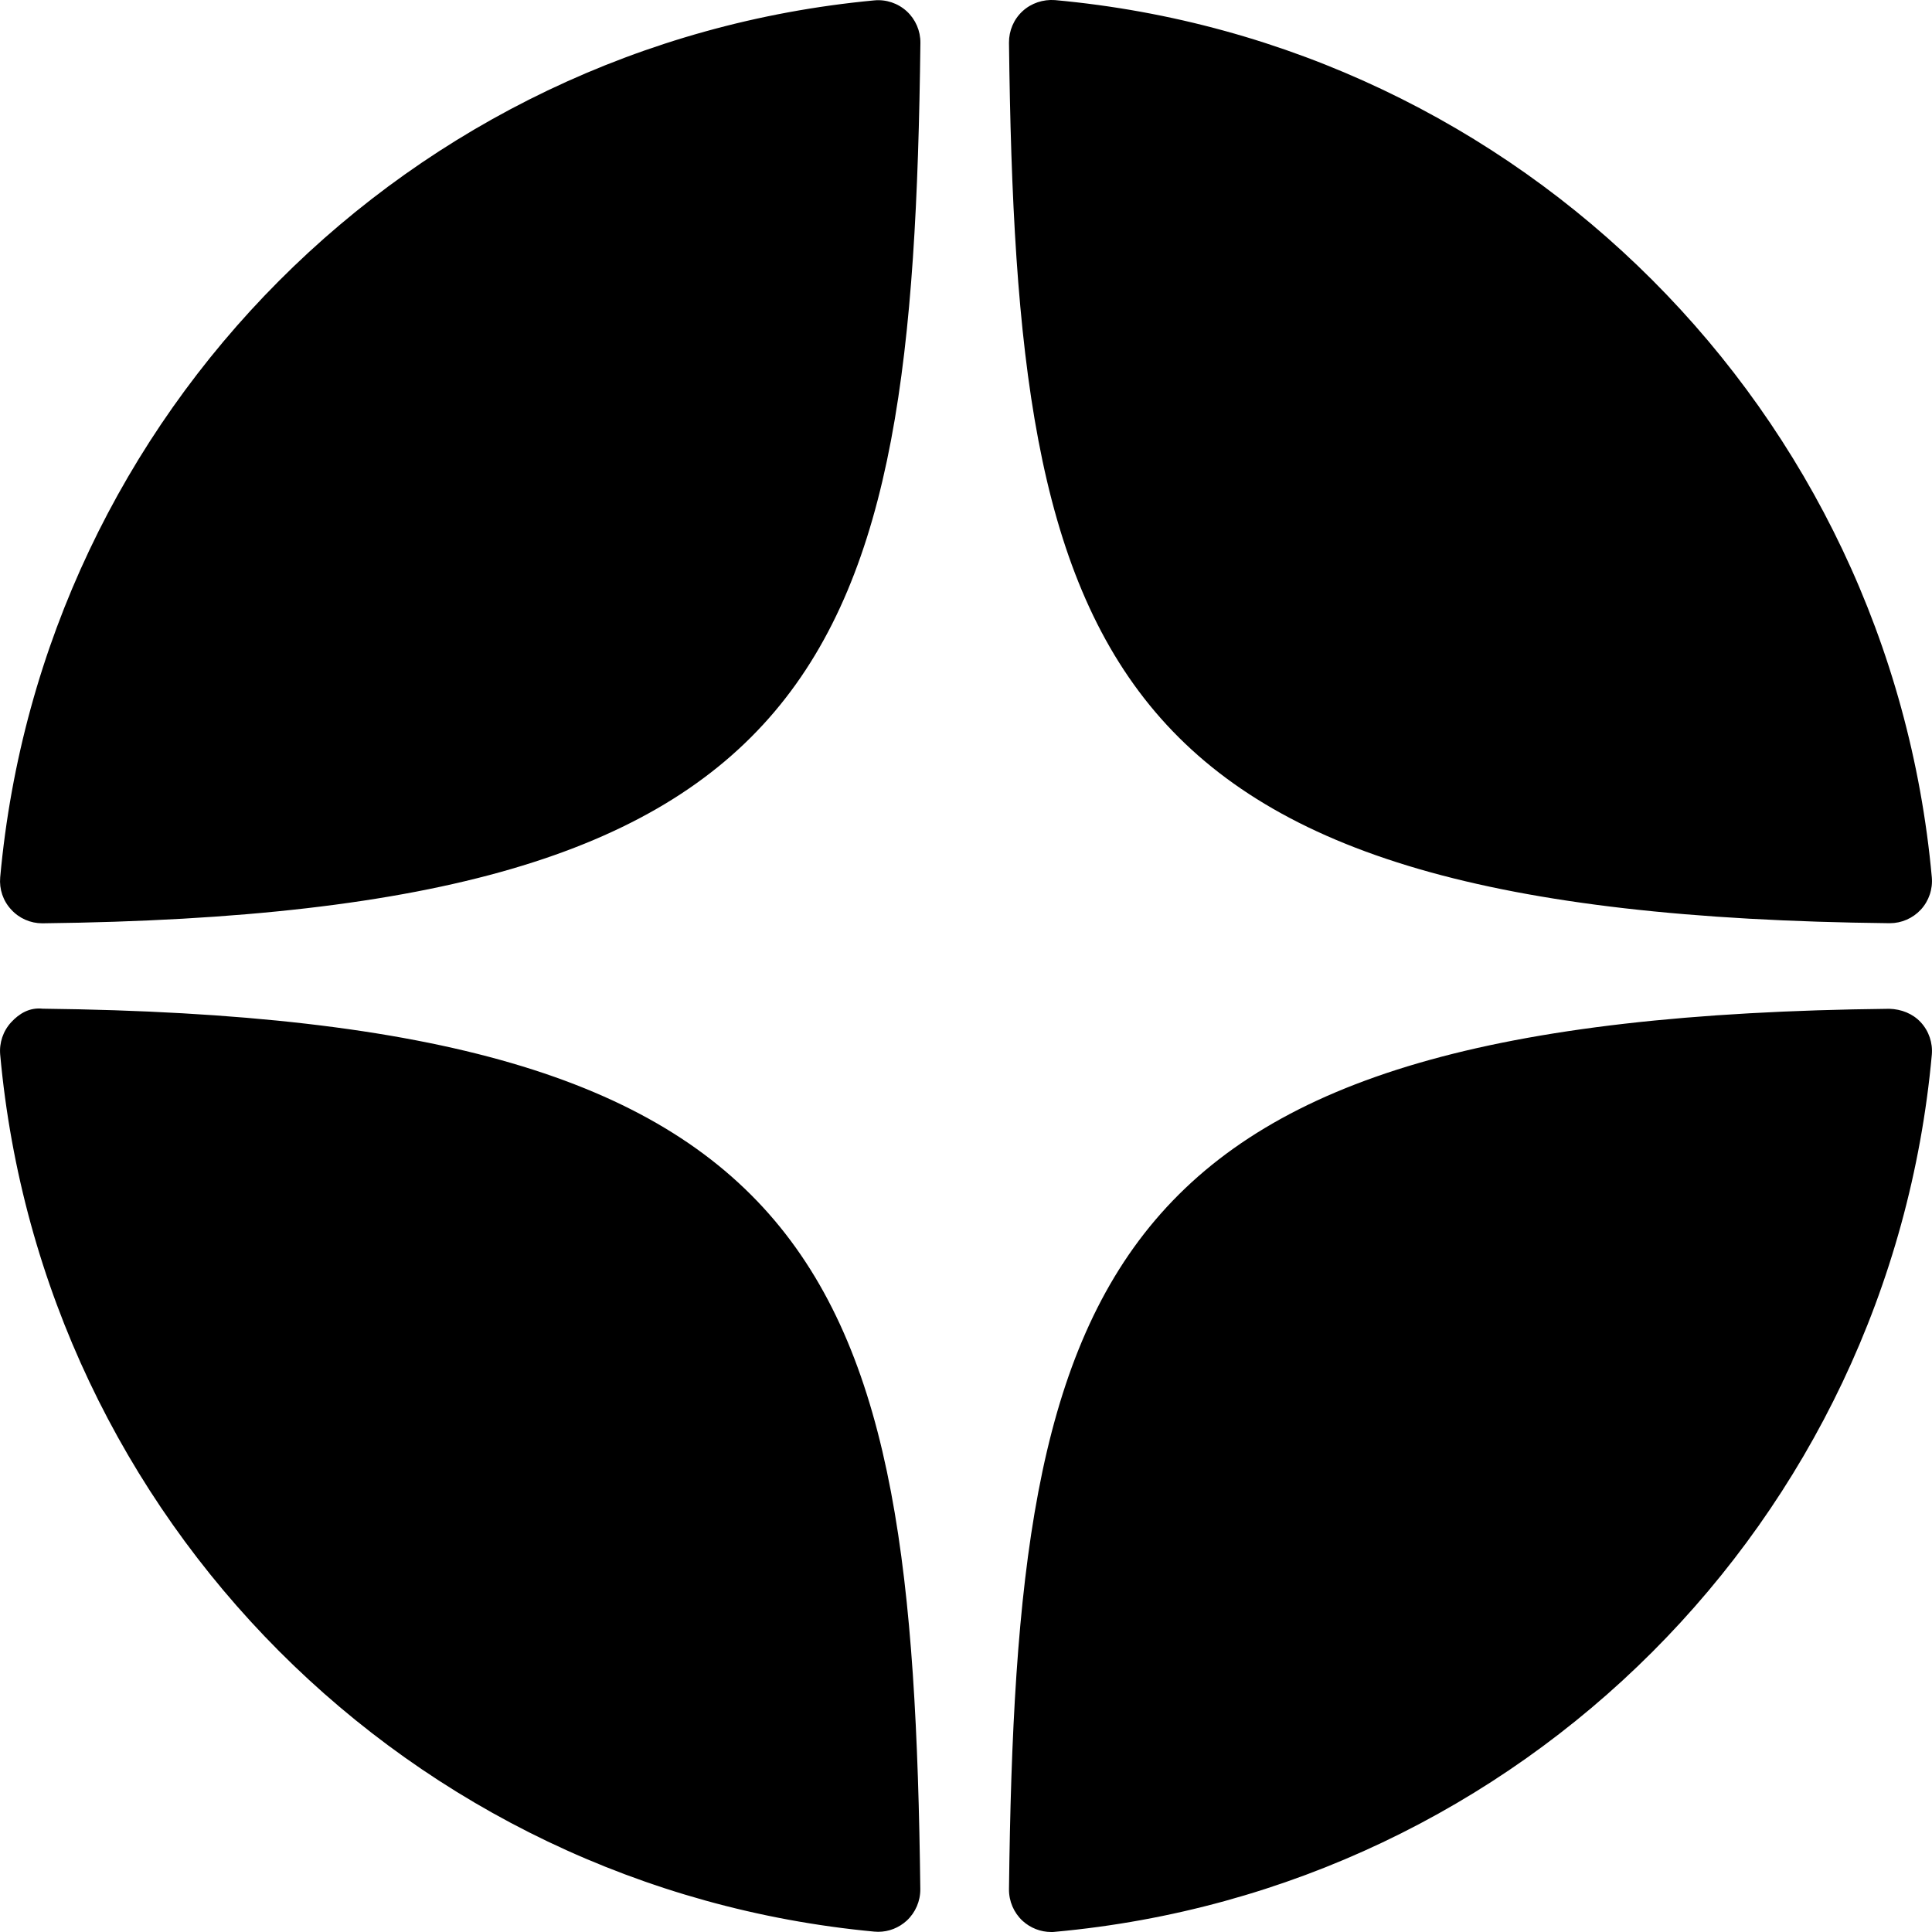 <svg width="20" height="20" viewBox="0 0 20 20" xmlns="http://www.w3.org/2000/svg"><path d="M19.559 9.557C19.56 9.557 19.562 9.557 19.563 9.557C19.685 9.557 19.801 9.506 19.884 9.417C19.968 9.326 20.009 9.204 19.998 9.081C19.56 4.259 15.743 0.441 10.921 0.001C10.799 -0.008 10.676 0.032 10.585 0.116C10.494 0.2 10.444 0.318 10.445 0.442C10.521 6.849 11.366 9.468 19.559 9.557ZM19.559 10.443C11.366 10.532 10.521 13.15 10.445 19.558C10.444 19.682 10.495 19.8 10.585 19.884C10.667 19.959 10.773 20 10.882 20C10.895 20 10.909 20 10.922 19.998C15.743 19.559 19.56 15.741 19.998 10.919C20.009 10.796 19.968 10.674 19.884 10.583C19.8 10.492 19.682 10.447 19.559 10.443ZM9.05 0.004C4.243 0.455 0.438 4.273 0.002 9.082C-0.009 9.205 0.032 9.327 0.117 9.417C0.199 9.507 0.316 9.558 0.437 9.558C0.439 9.558 0.44 9.558 0.442 9.558C8.608 9.464 9.451 6.847 9.528 0.443C9.529 0.32 9.478 0.201 9.387 0.117C9.295 0.033 9.173 -0.008 9.05 0.004ZM0.442 10.442C0.306 10.427 0.199 10.492 0.116 10.582C0.032 10.673 -0.009 10.795 0.002 10.918C0.438 15.726 4.243 19.544 9.05 19.996C9.063 19.997 9.077 19.998 9.091 19.998C9.2 19.998 9.305 19.957 9.387 19.882C9.477 19.798 9.528 19.68 9.527 19.556C9.45 13.153 8.608 10.536 0.442 10.442Z"/></svg>